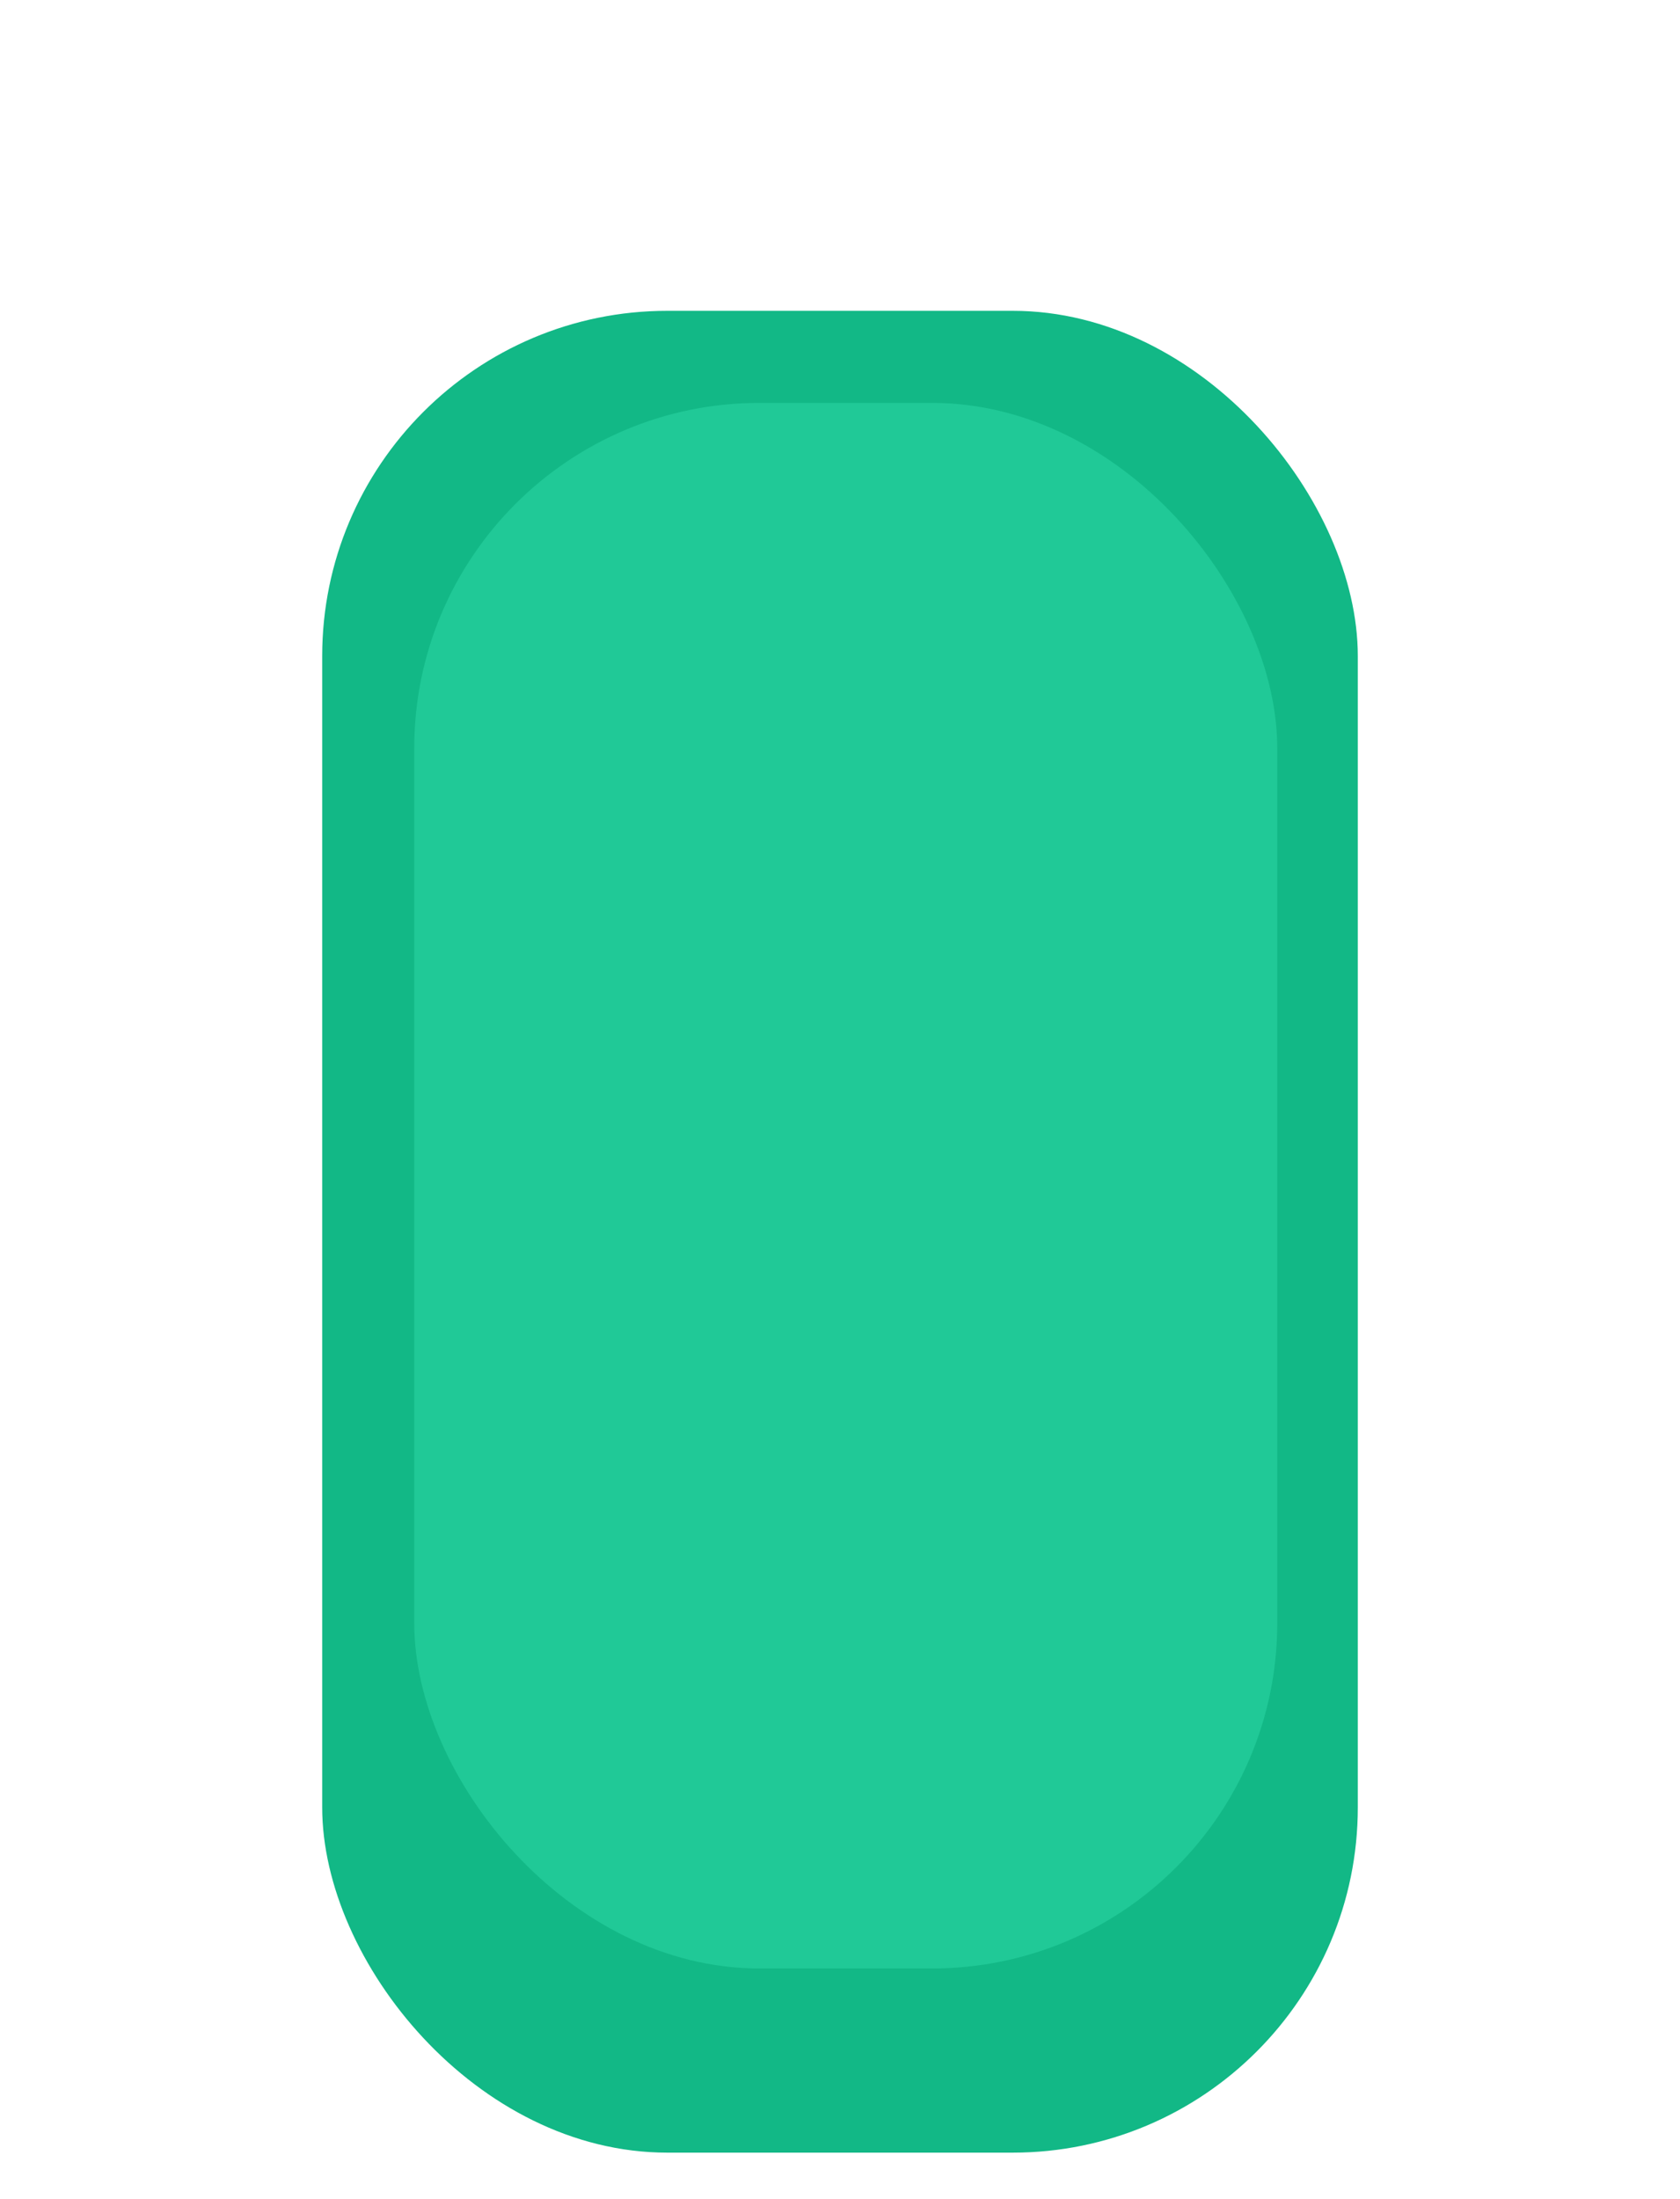 <svg width="146" height="191" viewBox="0 0 146 191" fill="none" xmlns="http://www.w3.org/2000/svg">
<g filter="url(#filter0_d_10_163)">
<rect x="28" y="23" width="90" height="160" rx="30" fill="#12B886"/>
</g>
<g filter="url(#filter1_f_10_163)">
<rect x="36" y="35" width="75" height="136" rx="30" fill="#20C997"/>
</g>
<defs>
<filter id="filter0_d_10_163" x="24" y="23" width="98" height="168" filterUnits="userSpaceOnUse" color-interpolation-filters="sRGB">
<feFlood flood-opacity="0" result="BackgroundImageFix"/>
<feColorMatrix in="SourceAlpha" type="matrix" values="0 0 0 0 0 0 0 0 0 0 0 0 0 0 0 0 0 0 127 0" result="hardAlpha"/>
<feOffset dy="4"/>
<feGaussianBlur stdDeviation="2"/>
<feComposite in2="hardAlpha" operator="out"/>
<feColorMatrix type="matrix" values="0 0 0 0 0 0 0 0 0 0 0 0 0 0 0 0 0 0 0.25 0"/>
<feBlend mode="normal" in2="BackgroundImageFix" result="effect1_dropShadow_10_163"/>
<feBlend mode="normal" in="SourceGraphic" in2="effect1_dropShadow_10_163" result="shape"/>
</filter>
<filter id="filter1_f_10_163" x="32" y="31" width="83" height="144" filterUnits="userSpaceOnUse" color-interpolation-filters="sRGB">
<feFlood flood-opacity="0" result="BackgroundImageFix"/>
<feBlend mode="normal" in="SourceGraphic" in2="BackgroundImageFix" result="shape"/>
<feGaussianBlur stdDeviation="2" result="effect1_foregroundBlur_10_163"/>
</filter>
</defs>
</svg>
